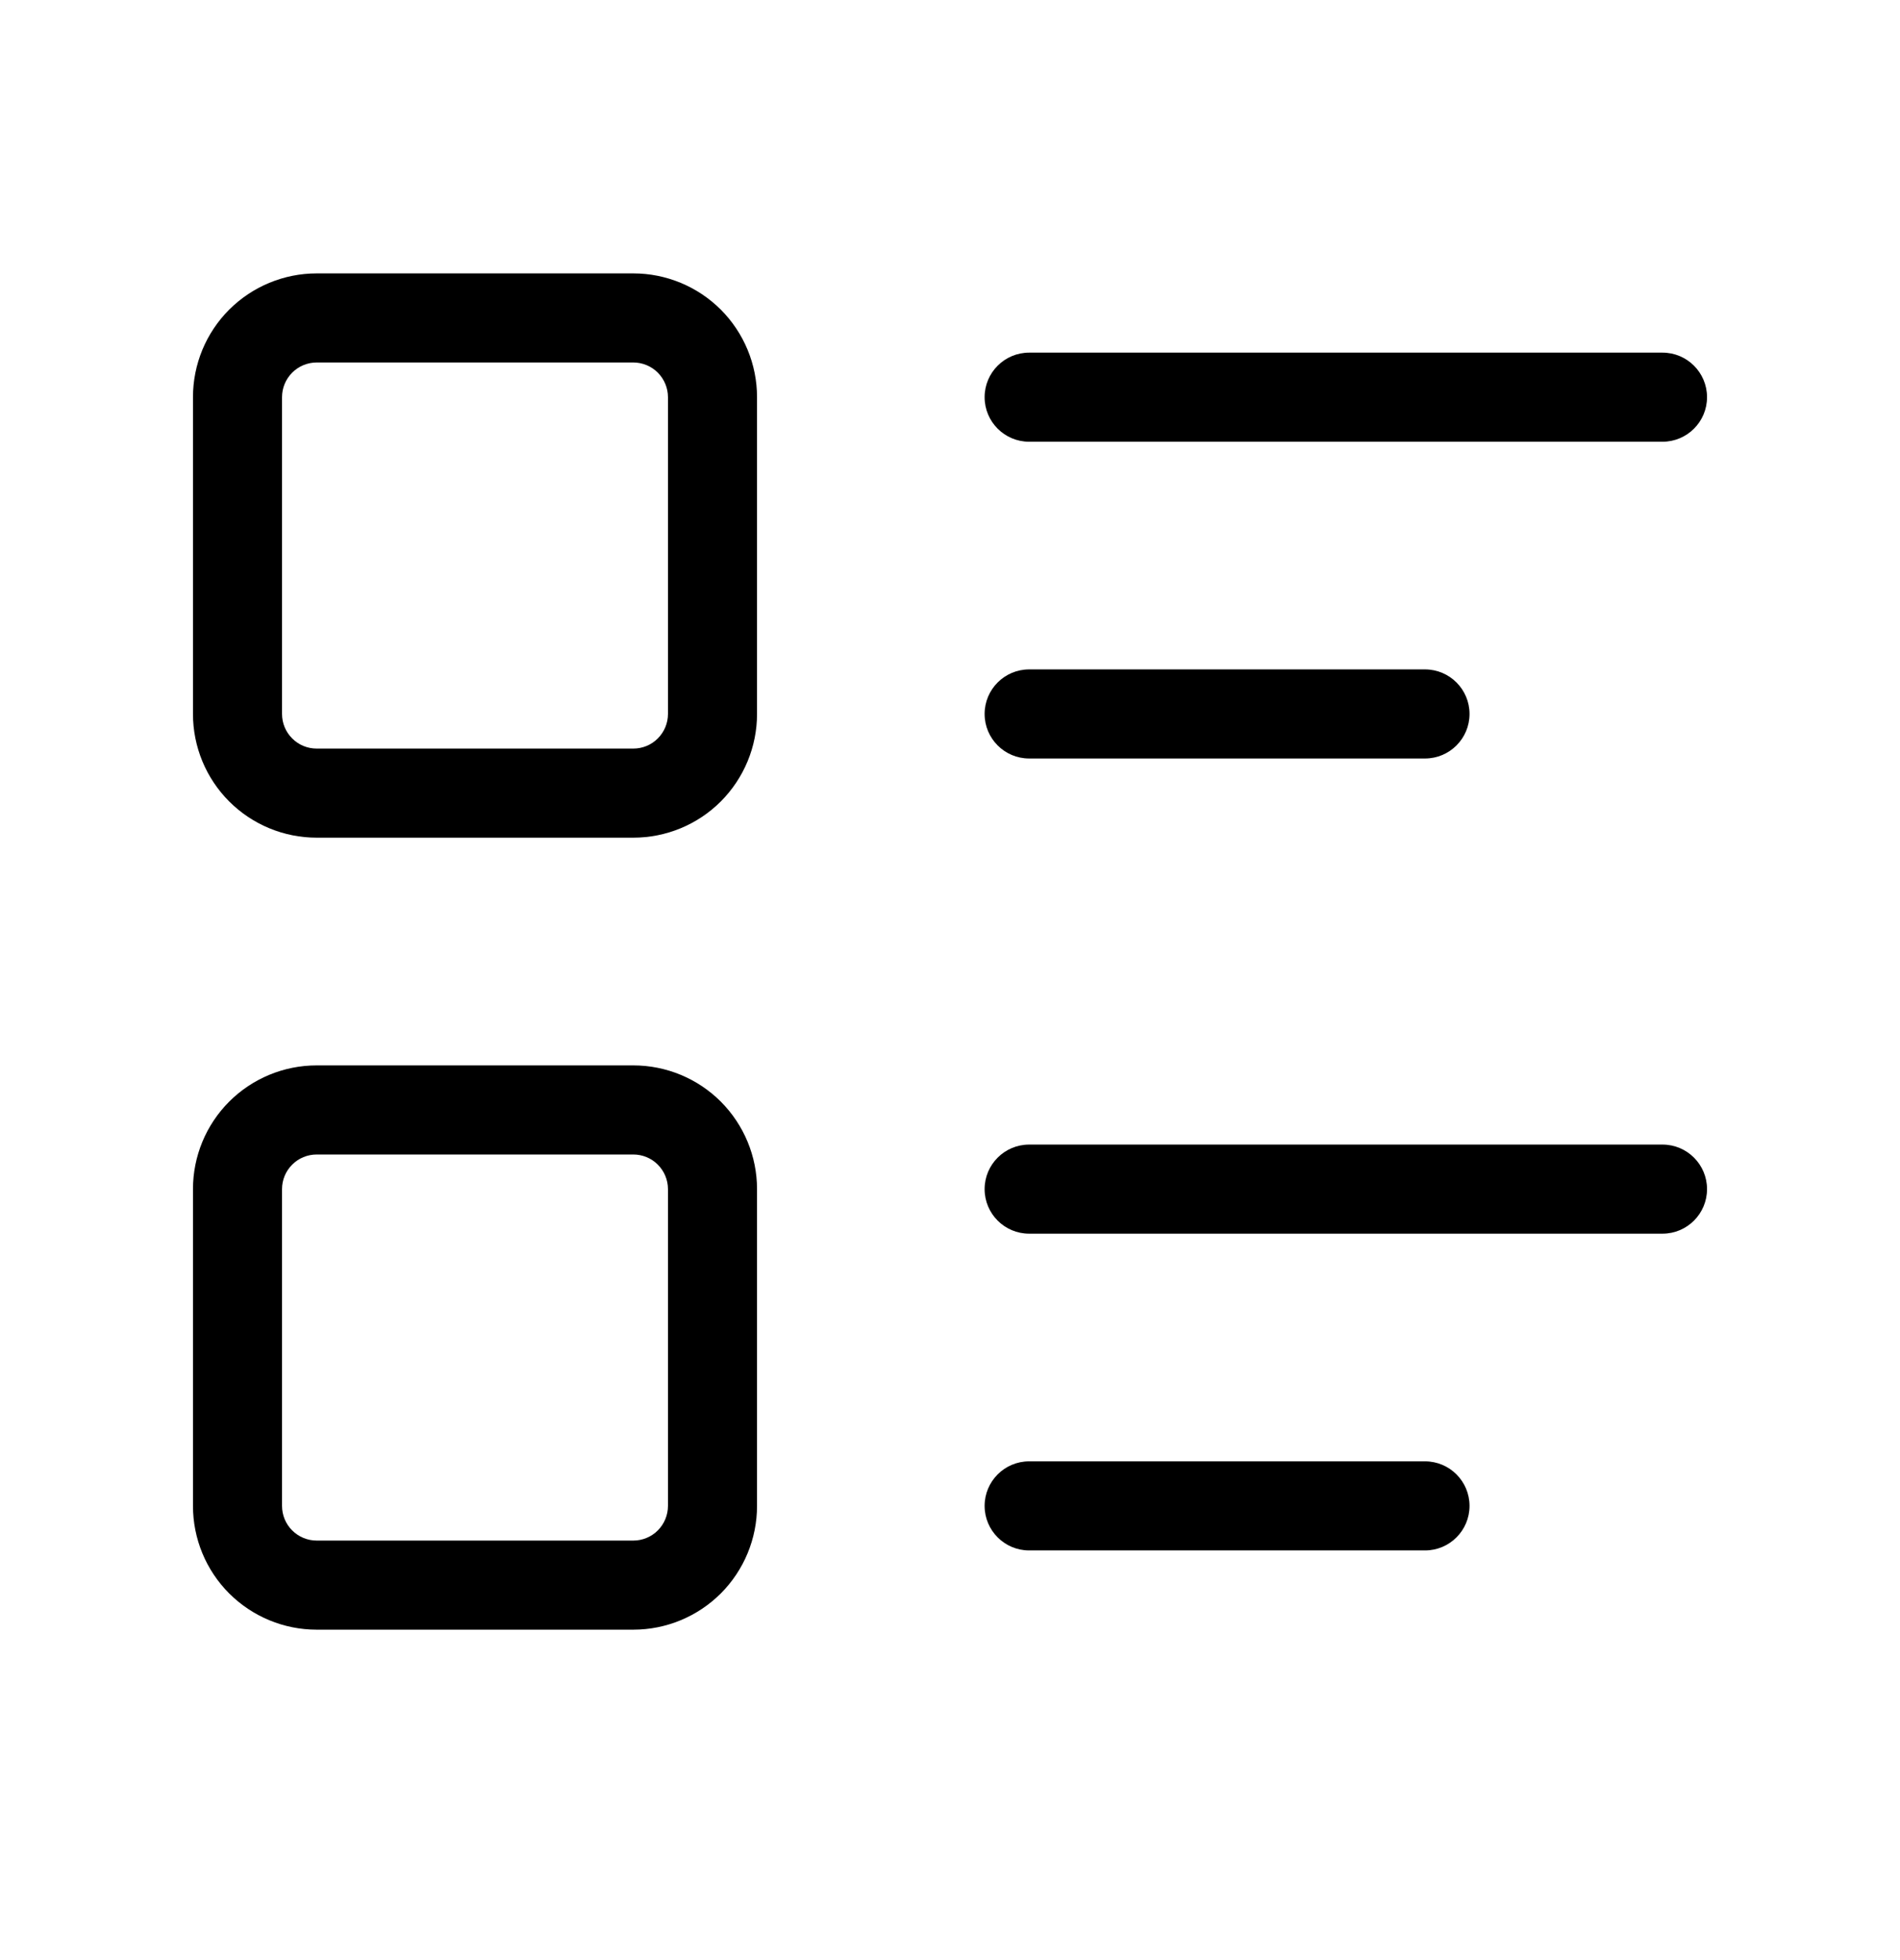 <svg viewBox="0 0 32 33" xmlns="http://www.w3.org/2000/svg">
  <path
    d="M16.583 6.687C16.583 6.273 16.919 5.937 17.333 5.937H28C28.414 5.937 28.75 6.273 28.75 6.687C28.75 7.101 28.414 7.437 28 7.437H17.333C16.919 7.437 16.583 7.101 16.583 6.687Z"
  />
  <path
    d="M16.583 12.02C16.583 11.606 16.919 11.27 17.333 11.27H24C24.414 11.27 24.75 11.606 24.75 12.02C24.75 12.434 24.414 12.77 24 12.77H17.333C16.919 12.77 16.583 12.434 16.583 12.02Z"
  />
  <path
    d="M16.583 20.02C16.583 19.606 16.919 19.27 17.333 19.27H28C28.414 19.27 28.75 19.606 28.75 20.02C28.75 20.434 28.414 20.77 28 20.77H17.333C16.919 20.77 16.583 20.434 16.583 20.02Z"
  />
  <path
    d="M16.583 25.353C16.583 24.939 16.919 24.603 17.333 24.603H24C24.414 24.603 24.75 24.939 24.75 25.353C24.75 25.767 24.414 26.103 24 26.103H17.333C16.919 26.103 16.583 25.767 16.583 25.353Z"
  />
  <path
    d="M5.333 6.103C5.179 6.103 5.03 6.165 4.921 6.274C4.811 6.384 4.75 6.532 4.75 6.687V12.02C4.75 12.175 4.811 12.323 4.921 12.432C5.03 12.542 5.179 12.603 5.333 12.603H10.667C10.821 12.603 10.97 12.542 11.079 12.432C11.188 12.323 11.25 12.175 11.25 12.02V6.687C11.25 6.532 11.188 6.384 11.079 6.274C10.97 6.165 10.821 6.103 10.667 6.103H5.333ZM3.86 5.213C4.251 4.823 4.781 4.603 5.333 4.603H10.667C11.219 4.603 11.749 4.823 12.14 5.213C12.53 5.604 12.75 6.134 12.75 6.687V12.02C12.75 12.572 12.53 13.102 12.14 13.493C11.749 13.884 11.219 14.103 10.667 14.103H5.333C4.781 14.103 4.251 13.884 3.86 13.493C3.469 13.102 3.25 12.572 3.25 12.02V6.687C3.25 6.134 3.469 5.604 3.86 5.213Z"
  />
  <path
    d="M5.333 19.437C5.179 19.437 5.03 19.498 4.921 19.608C4.811 19.717 4.75 19.865 4.75 20.02V25.353C4.75 25.508 4.811 25.657 4.921 25.766C5.03 25.875 5.179 25.937 5.333 25.937H10.667C10.821 25.937 10.97 25.875 11.079 25.766C11.188 25.657 11.25 25.508 11.25 25.353V20.02C11.25 19.865 11.188 19.717 11.079 19.608C10.97 19.498 10.821 19.437 10.667 19.437H5.333ZM3.86 18.547C4.251 18.156 4.781 17.937 5.333 17.937H10.667C11.219 17.937 11.749 18.156 12.14 18.547C12.53 18.938 12.75 19.468 12.75 20.02V25.353C12.75 25.906 12.53 26.436 12.14 26.827C11.749 27.217 11.219 27.437 10.667 27.437H5.333C4.781 27.437 4.251 27.217 3.86 26.827C3.469 26.436 3.25 25.906 3.25 25.353V20.02C3.25 19.468 3.469 18.938 3.86 18.547Z"
  />
</svg>
